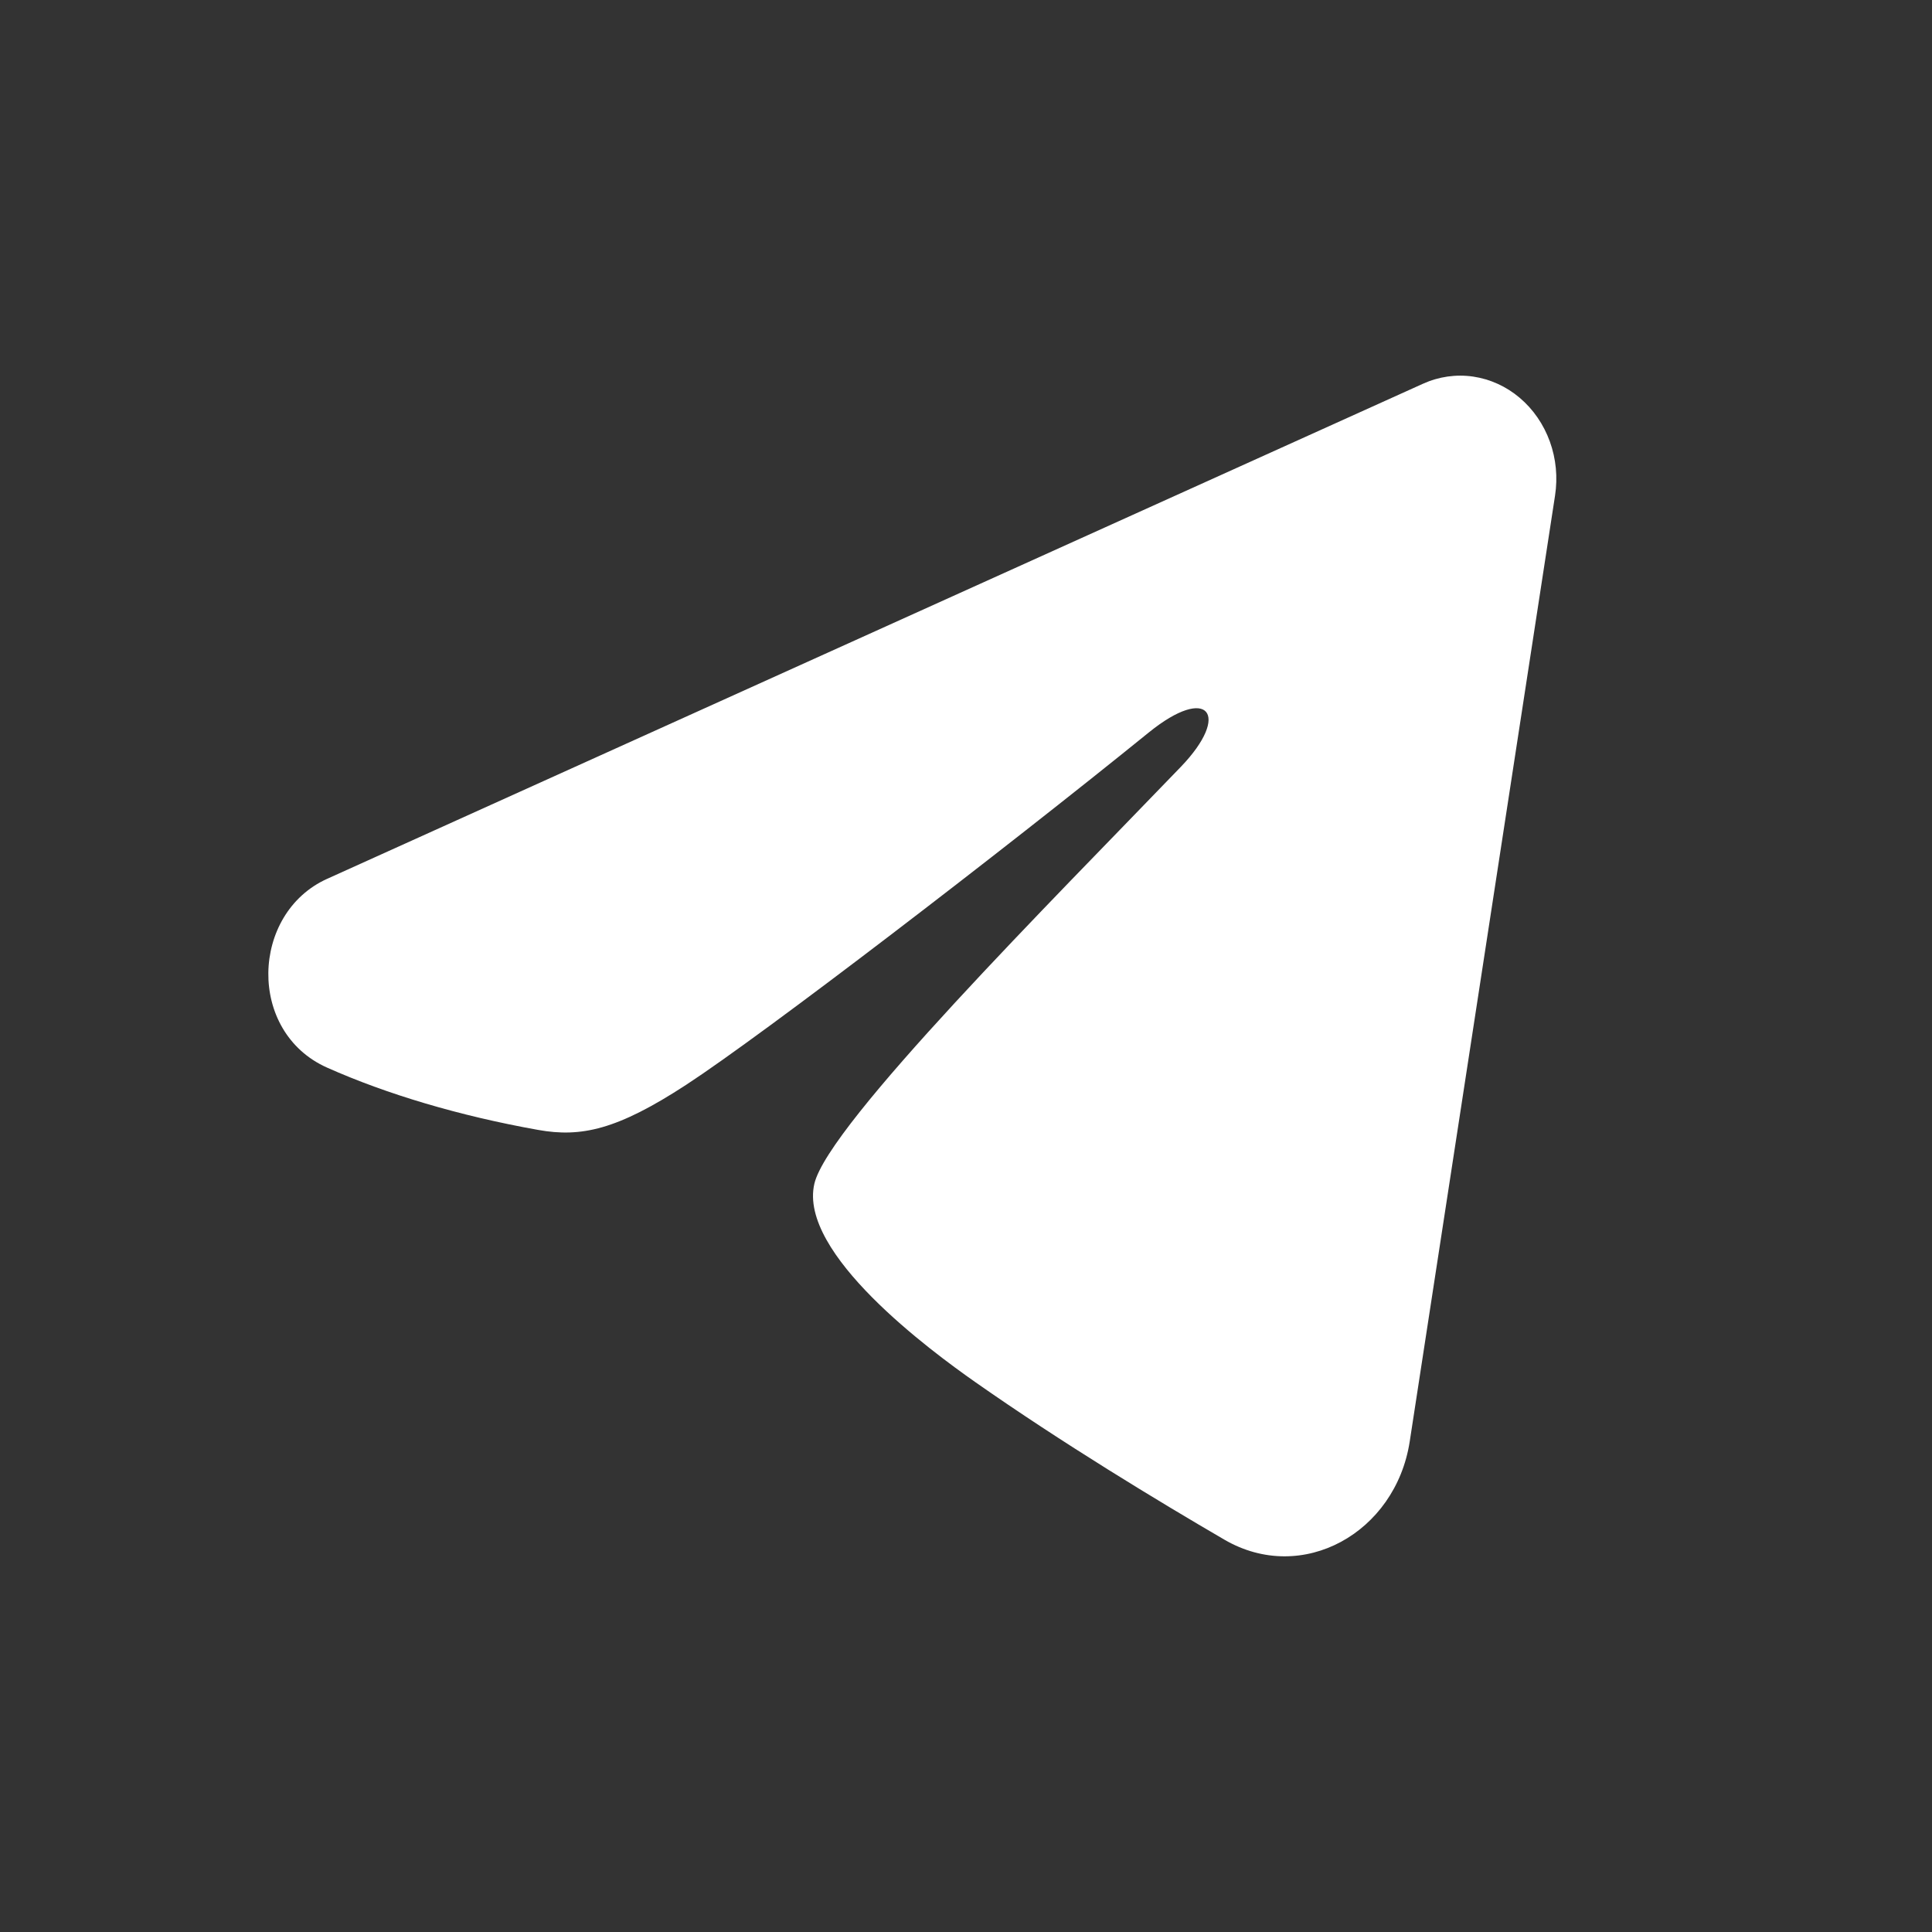 <svg width="36" height="36" viewBox="0 0 36 36" fill="none" xmlns="http://www.w3.org/2000/svg">
<rect x="0" y="0" width="36" height="36" fill="#333333" stroke="none"/>
<g clip-path="url(#clip0_662_525)">
<path fill-rule="evenodd" clip-rule="evenodd" d="M26.514 7.151C26.809 7.017 27.132 6.971 27.449 7.017C27.767 7.064 28.067 7.2 28.318 7.413C28.569 7.625 28.763 7.907 28.879 8.227C28.995 8.547 29.028 8.895 28.976 9.234L26.268 26.861C26.005 28.561 24.267 29.536 22.814 28.689C21.598 27.981 19.792 26.889 18.168 25.75C17.356 25.18 14.869 23.354 15.175 22.055C15.438 20.944 19.617 16.769 22.005 14.287C22.942 13.312 22.515 12.75 21.408 13.647C18.659 15.874 14.246 19.26 12.787 20.213C11.499 21.054 10.828 21.198 10.026 21.054C8.562 20.793 7.204 20.388 6.096 19.894C4.599 19.228 4.671 17.019 6.095 16.376L26.514 7.151Z" fill="white"/>
</g>
<defs>
<clipPath id="clip0_662_525">
<rect width="36" height="36" fill="white"/>
</clipPath>
</defs>
</svg>
